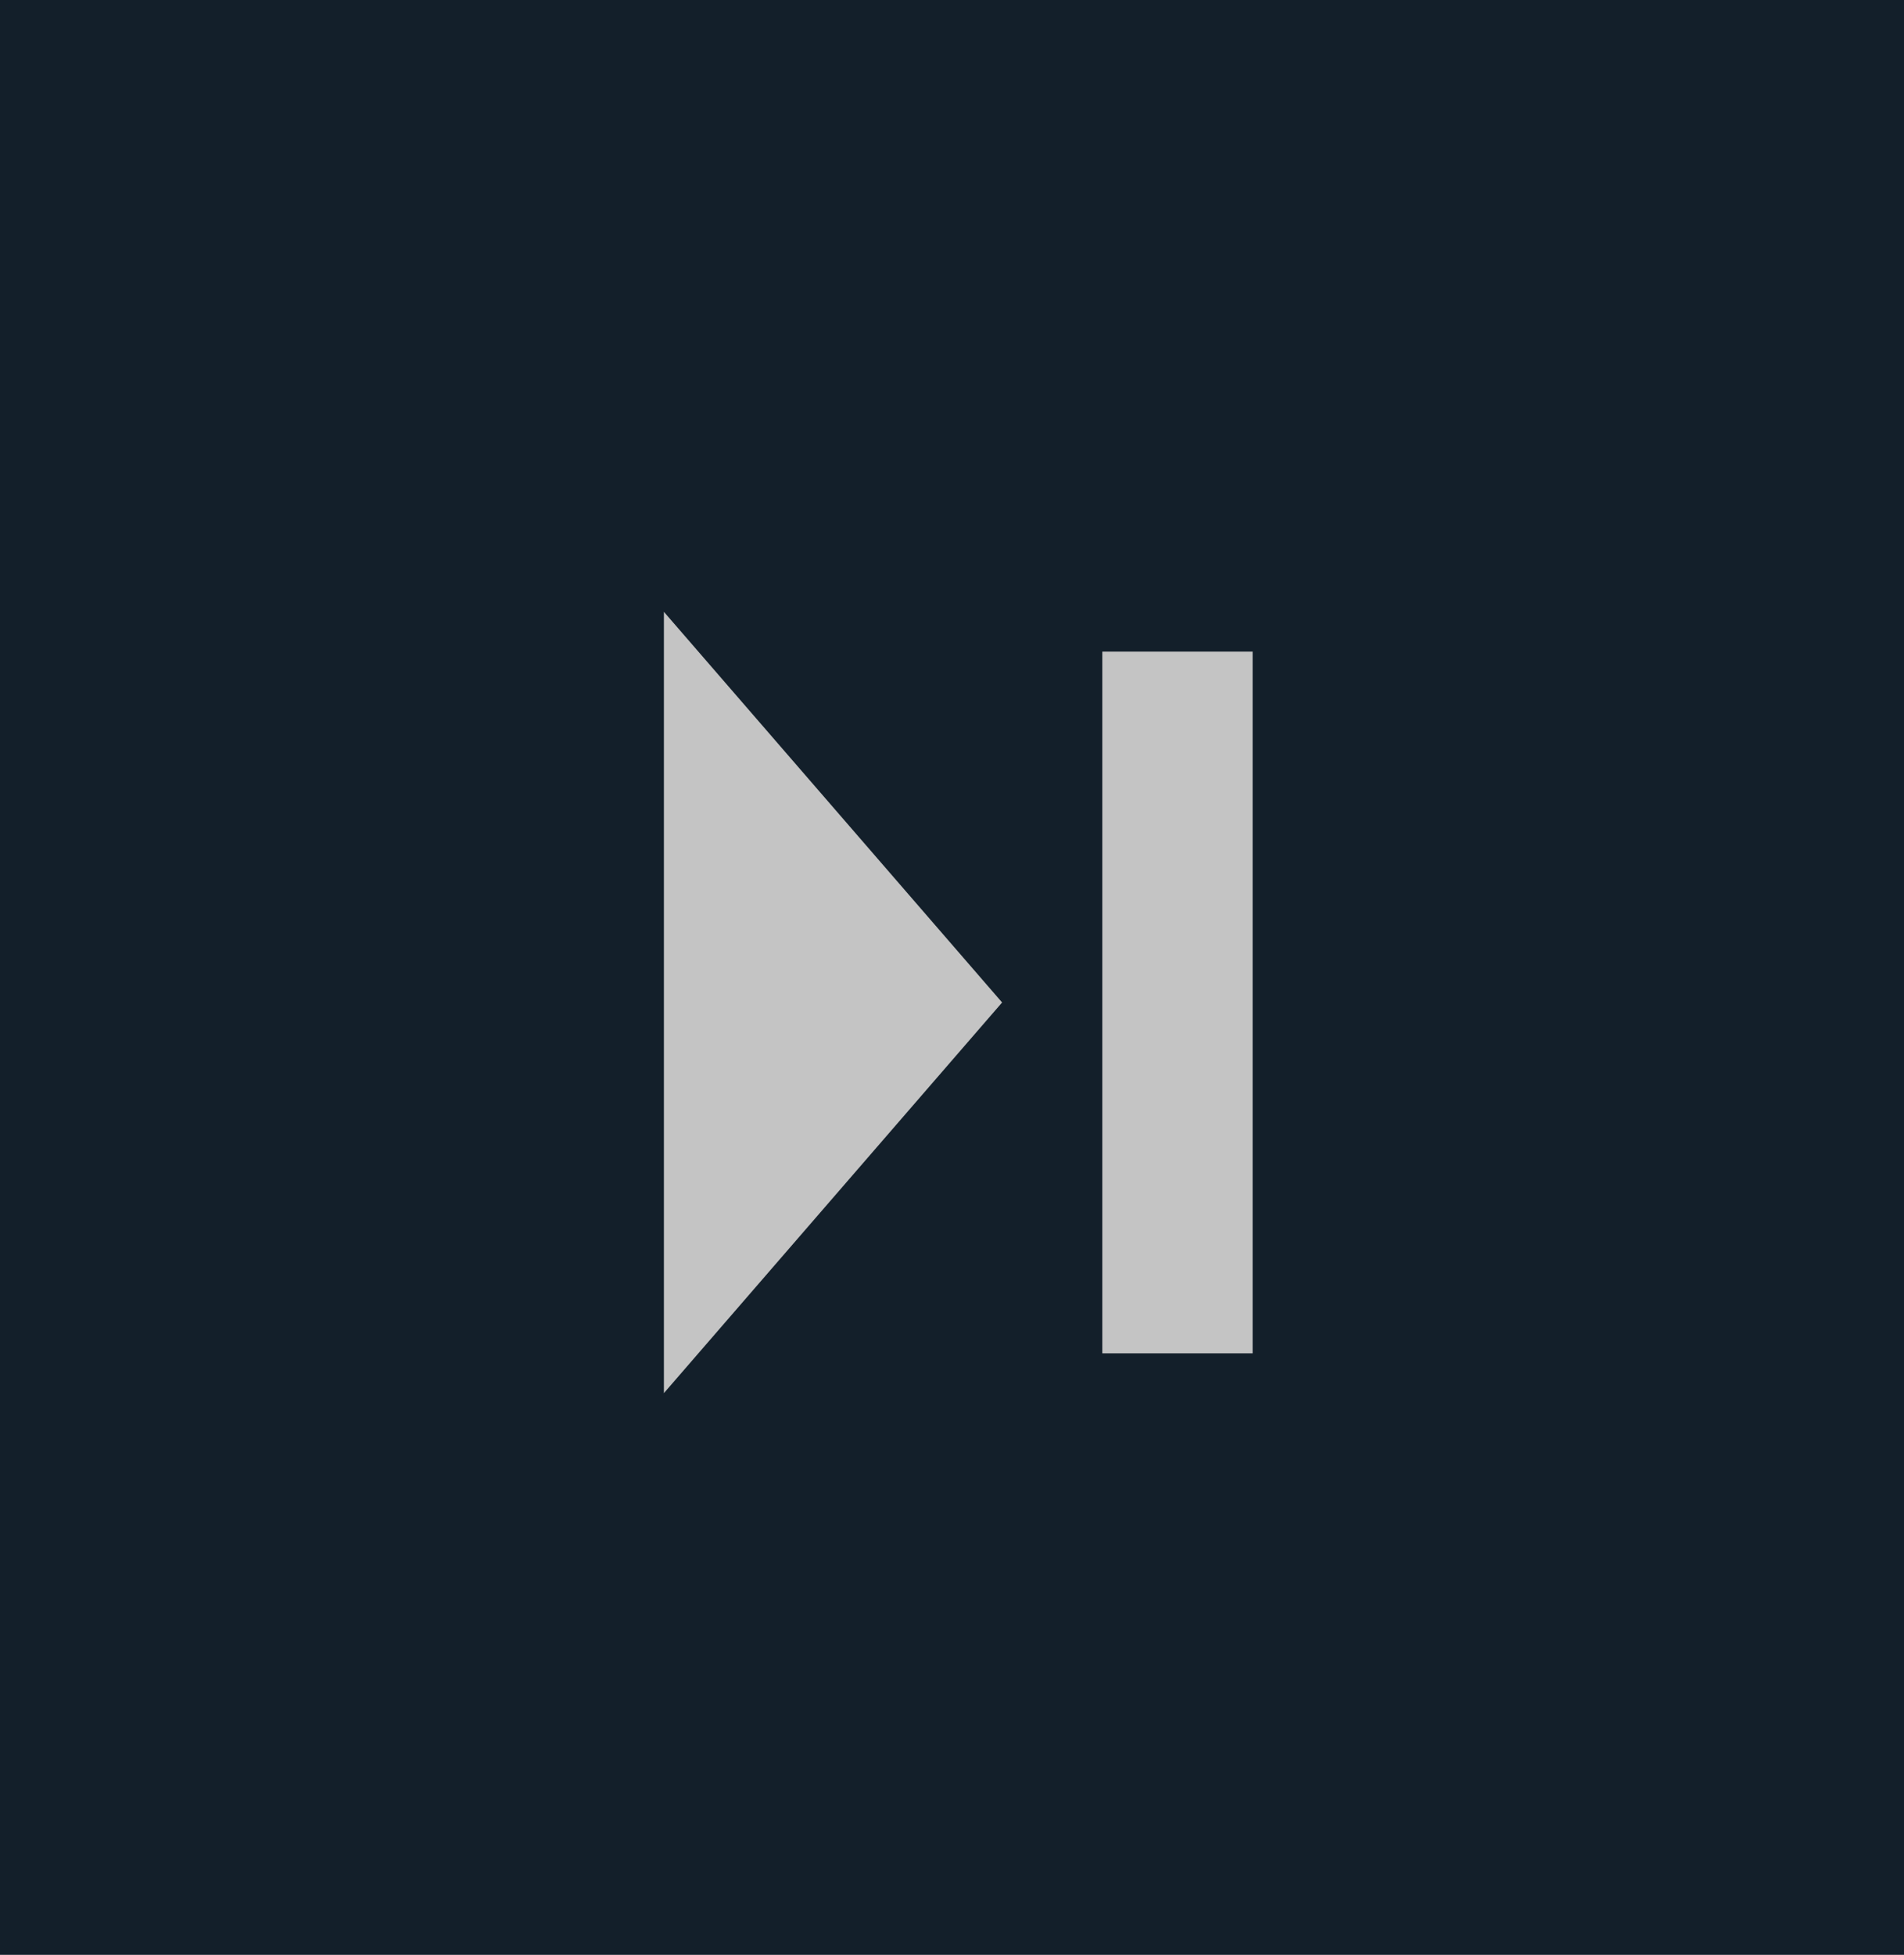 <svg width="38" height="39" viewBox="0 0 38 39" fill="none" xmlns="http://www.w3.org/2000/svg">
<rect width="38" height="39" fill="#131F2A"/>
<path d="M20 20L13.25 27.794V12.206L20 20Z" fill="#C4C4C4"/>
<rect x="22" y="13" width="3" height="14" fill="#C4C4C4"/>
</svg>
